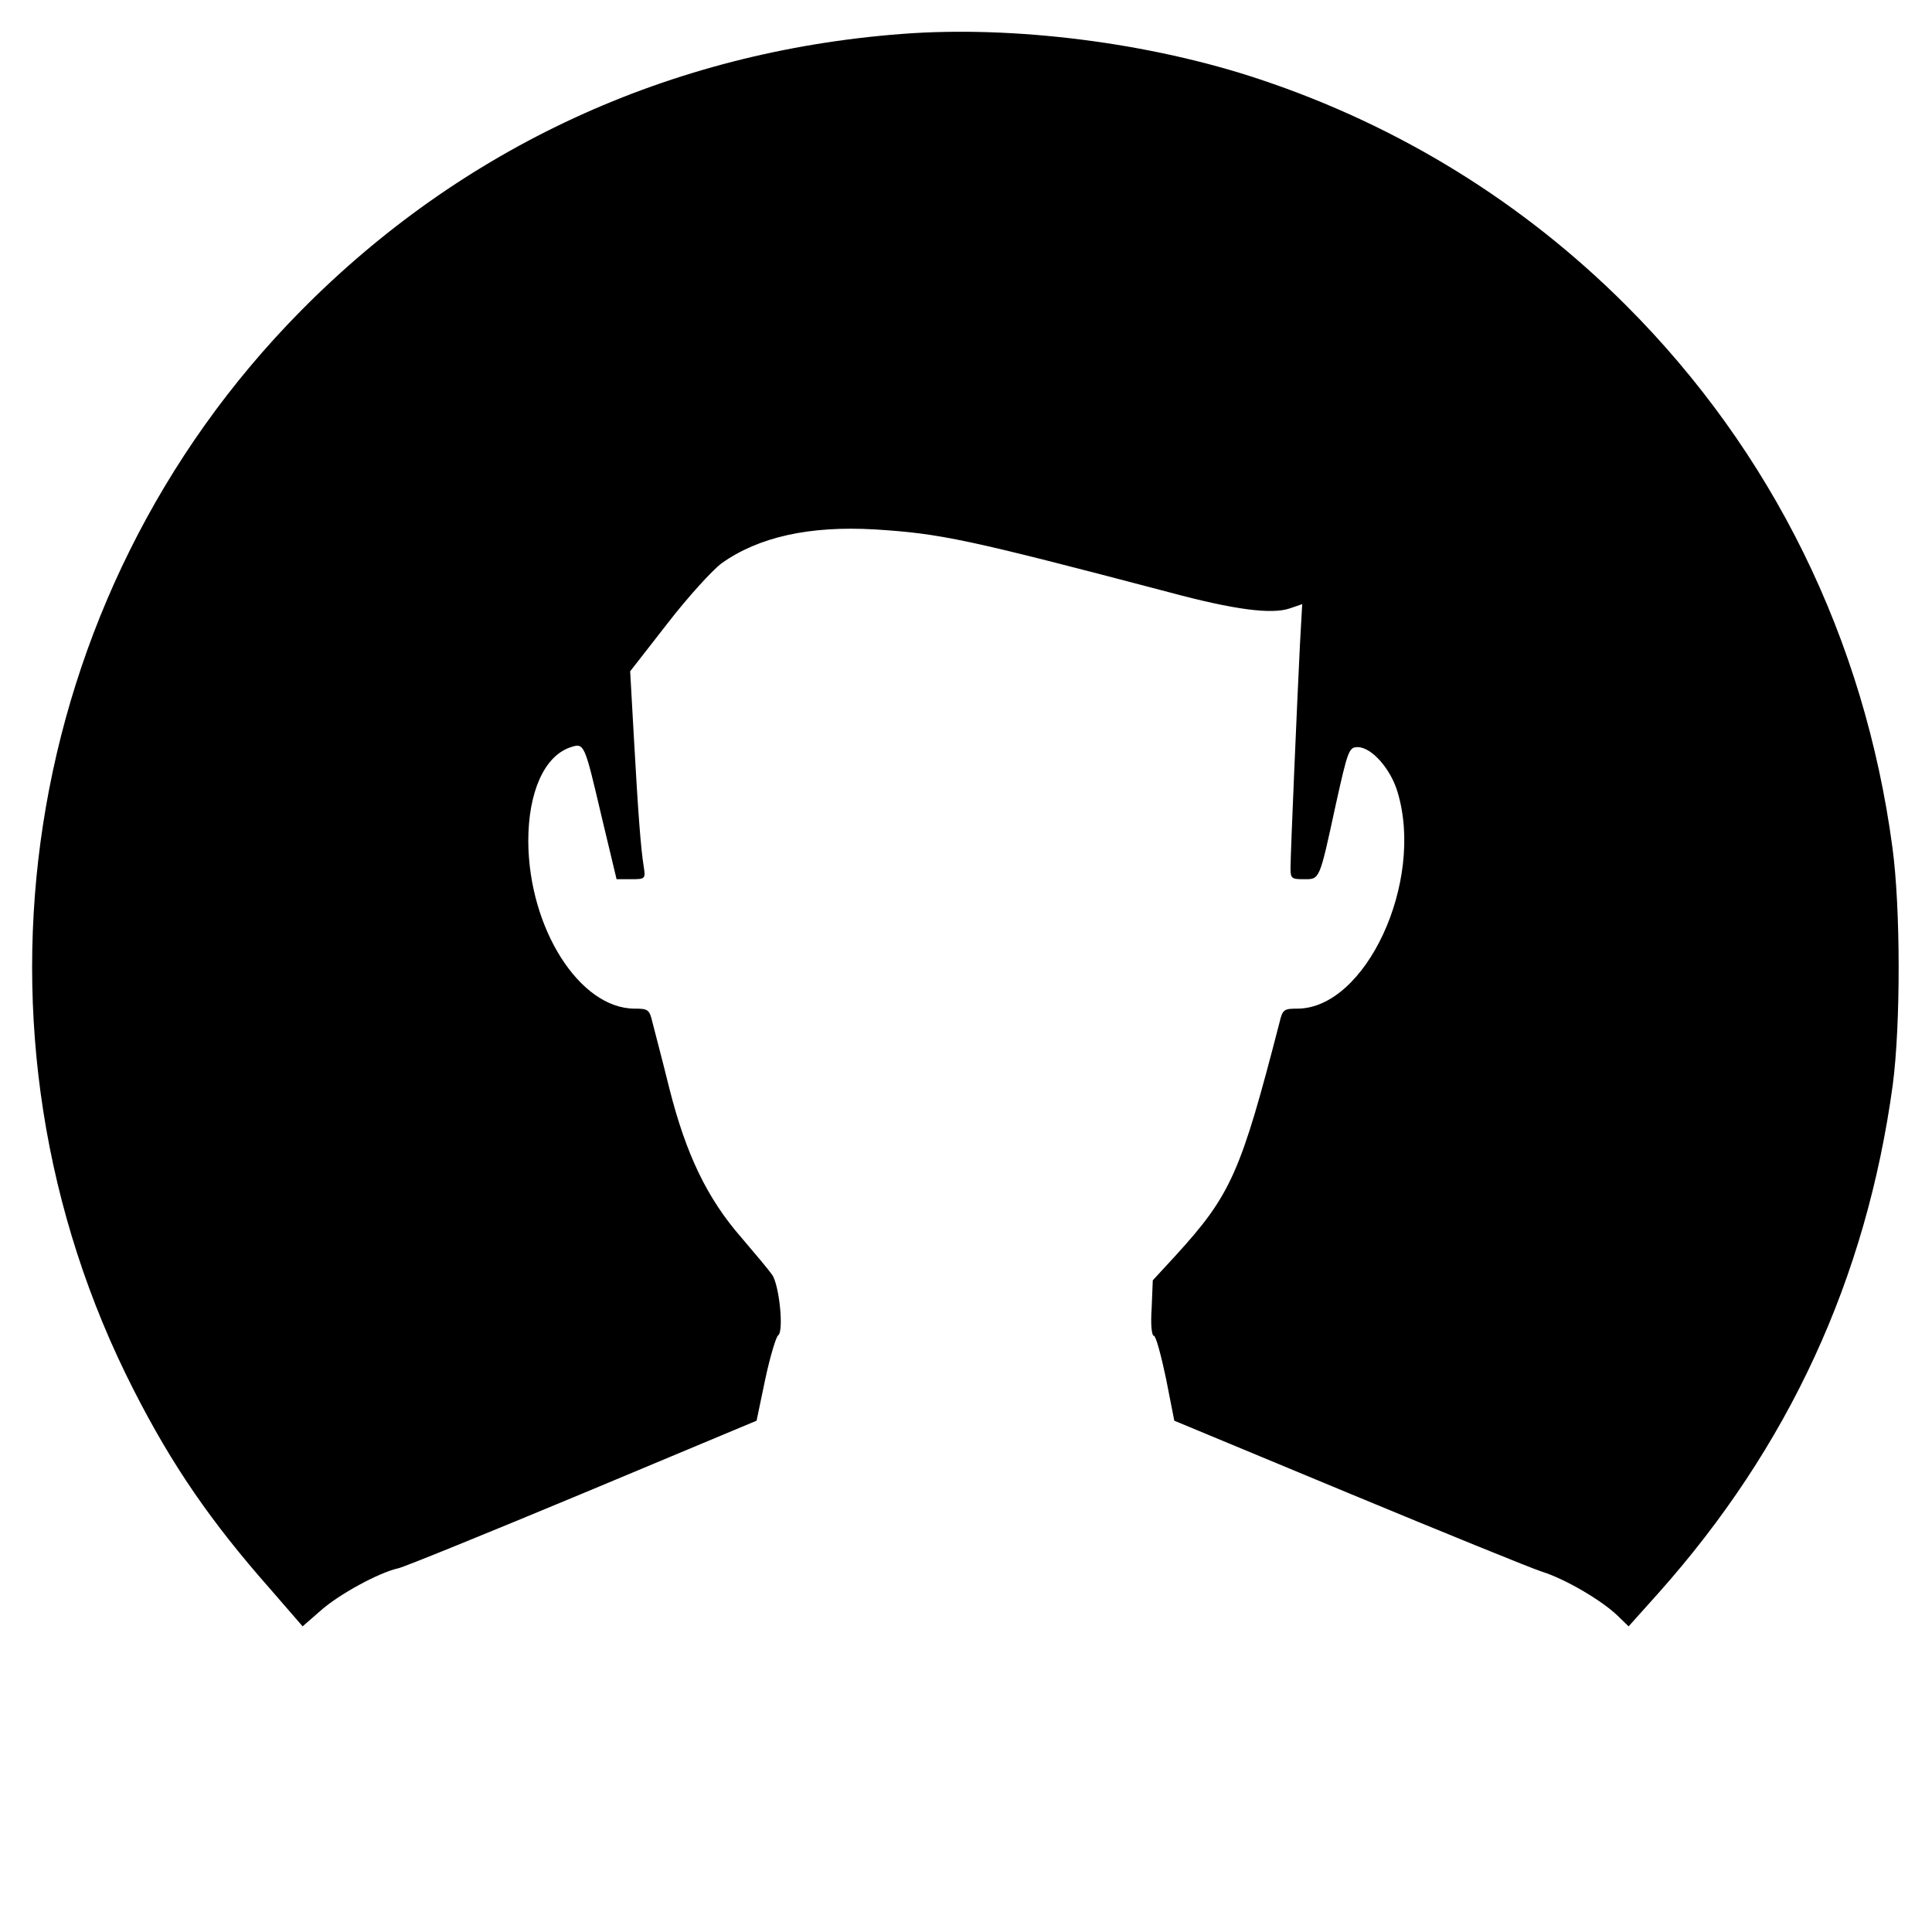 <?xml version="1.0" standalone="no"?>
<!DOCTYPE svg PUBLIC "-//W3C//DTD SVG 20010904//EN"
 "http://www.w3.org/TR/2001/REC-SVG-20010904/DTD/svg10.dtd">
<svg version="1.0" xmlns="http://www.w3.org/2000/svg"
 width="512pt" height="512pt" viewBox="0 0 512 512"
 preserveAspectRatio="xMidYMid meet">

<g transform="translate(0,512) scale(0.1,-0.1)"
fill="#000000" stroke="none">
<path d="M2389 5030 c-615 -47 -1165 -301 -1593 -735 -746 -756 -925 -1914
-441 -2860 101 -198 203 -347 362 -527 l85 -98 47 41 c49 44 156 102 207 113
17 4 238 94 490 199 l459 192 23 110 c13 61 29 113 34 116 16 10 3 135 -16
161 -9 13 -46 57 -81 98 -91 104 -147 221 -191 395 -19 77 -40 156 -45 176 -8
34 -12 36 -47 36 -146 0 -281 213 -282 444 0 129 42 224 110 248 39 13 38 14
85 -186 l39 -163 38 0 c38 0 39 1 34 33 -8 49 -15 144 -26 340 l-10 178 99
127 c54 70 119 141 143 159 98 70 233 100 406 90 175 -11 242 -25 782 -167
171 -46 271 -59 319 -42 l32 11 -6 -107 c-7 -140 -25 -555 -25 -593 0 -27 3
-29 35 -29 43 0 41 -5 85 198 32 144 35 152 58 152 37 0 88 -58 106 -120 71
-238 -85 -573 -266 -573 -35 0 -39 -2 -47 -36 -103 -399 -128 -457 -277 -620
l-59 -64 -3 -74 c-3 -43 0 -73 6 -73 5 0 19 -51 32 -113 l22 -112 462 -192
c253 -105 484 -199 512 -208 61 -19 157 -75 200 -116 l30 -29 78 87 c347 389
552 835 622 1348 21 159 21 469 -1 630 -74 552 -318 1048 -706 1436 -272 272
-600 475 -968 598 -292 98 -655 144 -952 121z"/>
</g>
</svg>
